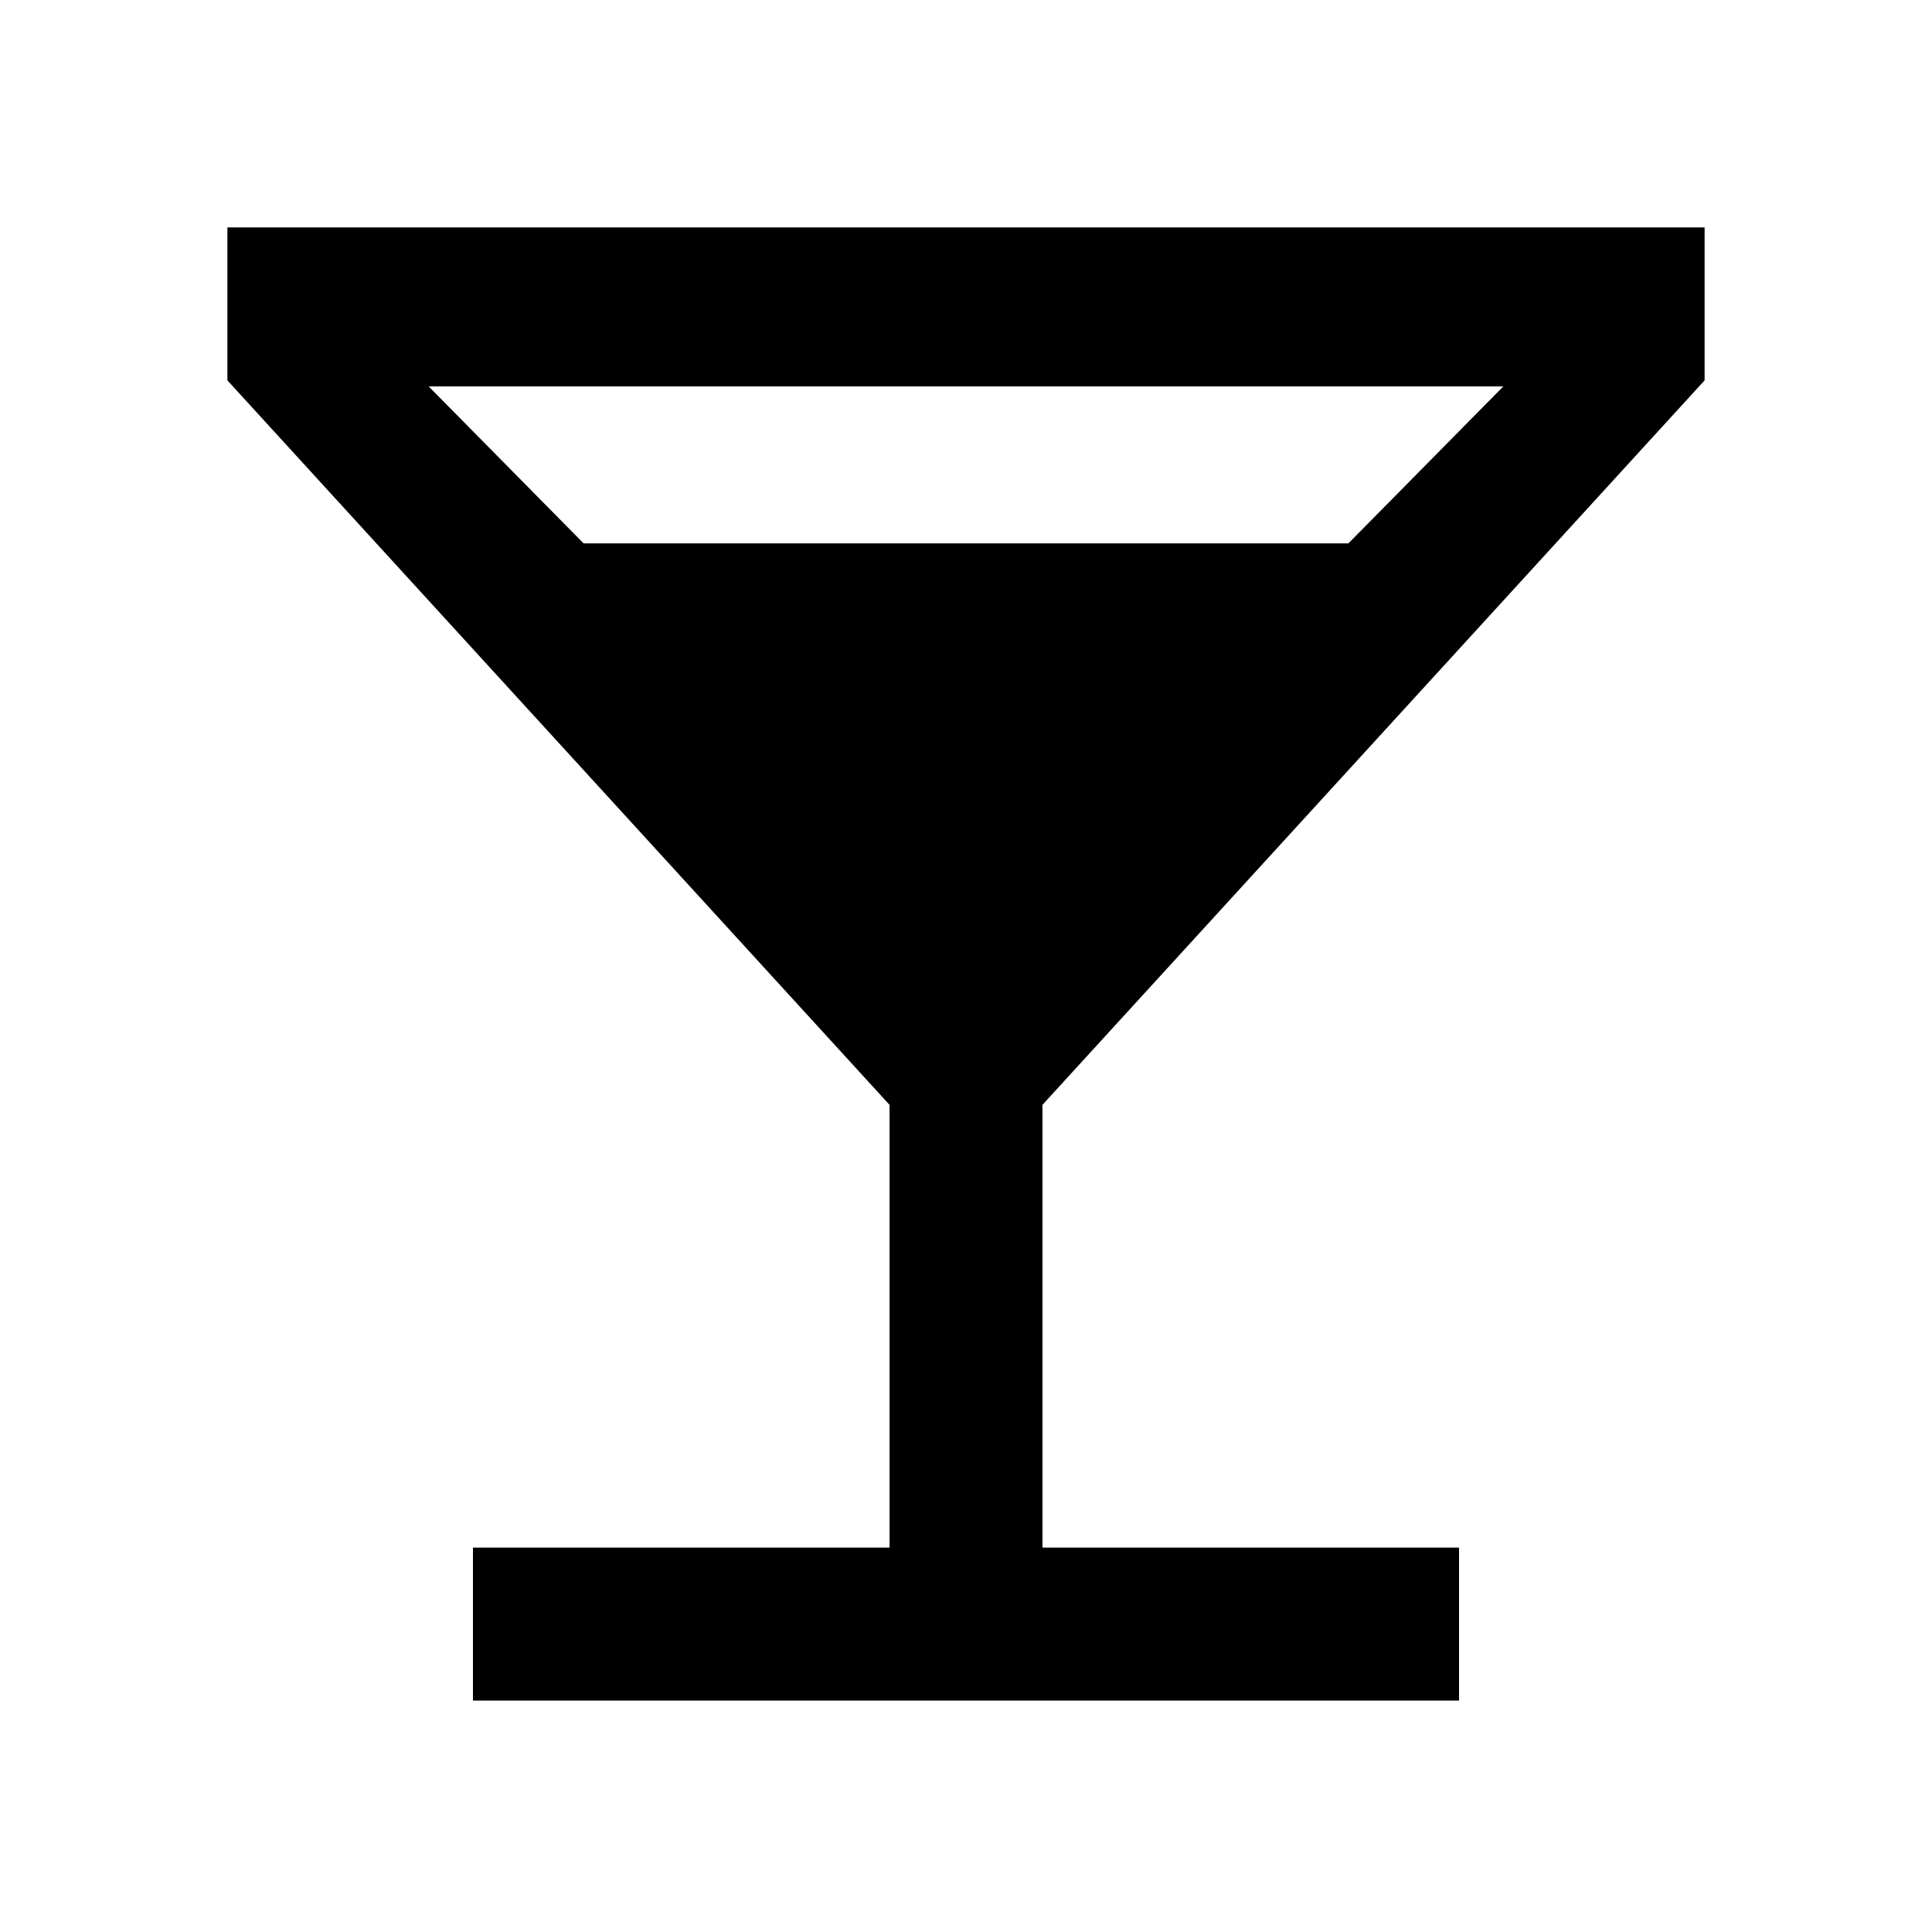 <svg xmlns="http://www.w3.org/2000/svg" height="40" width="40"><path d="M9.792 35.208V32.042H18.417V22.875L4.708 7.875V4.708H35.292V7.875L21.583 22.875V32.042H30.208V35.208ZM12.083 11.25H27.917L31.125 8H8.875Z"/></svg>